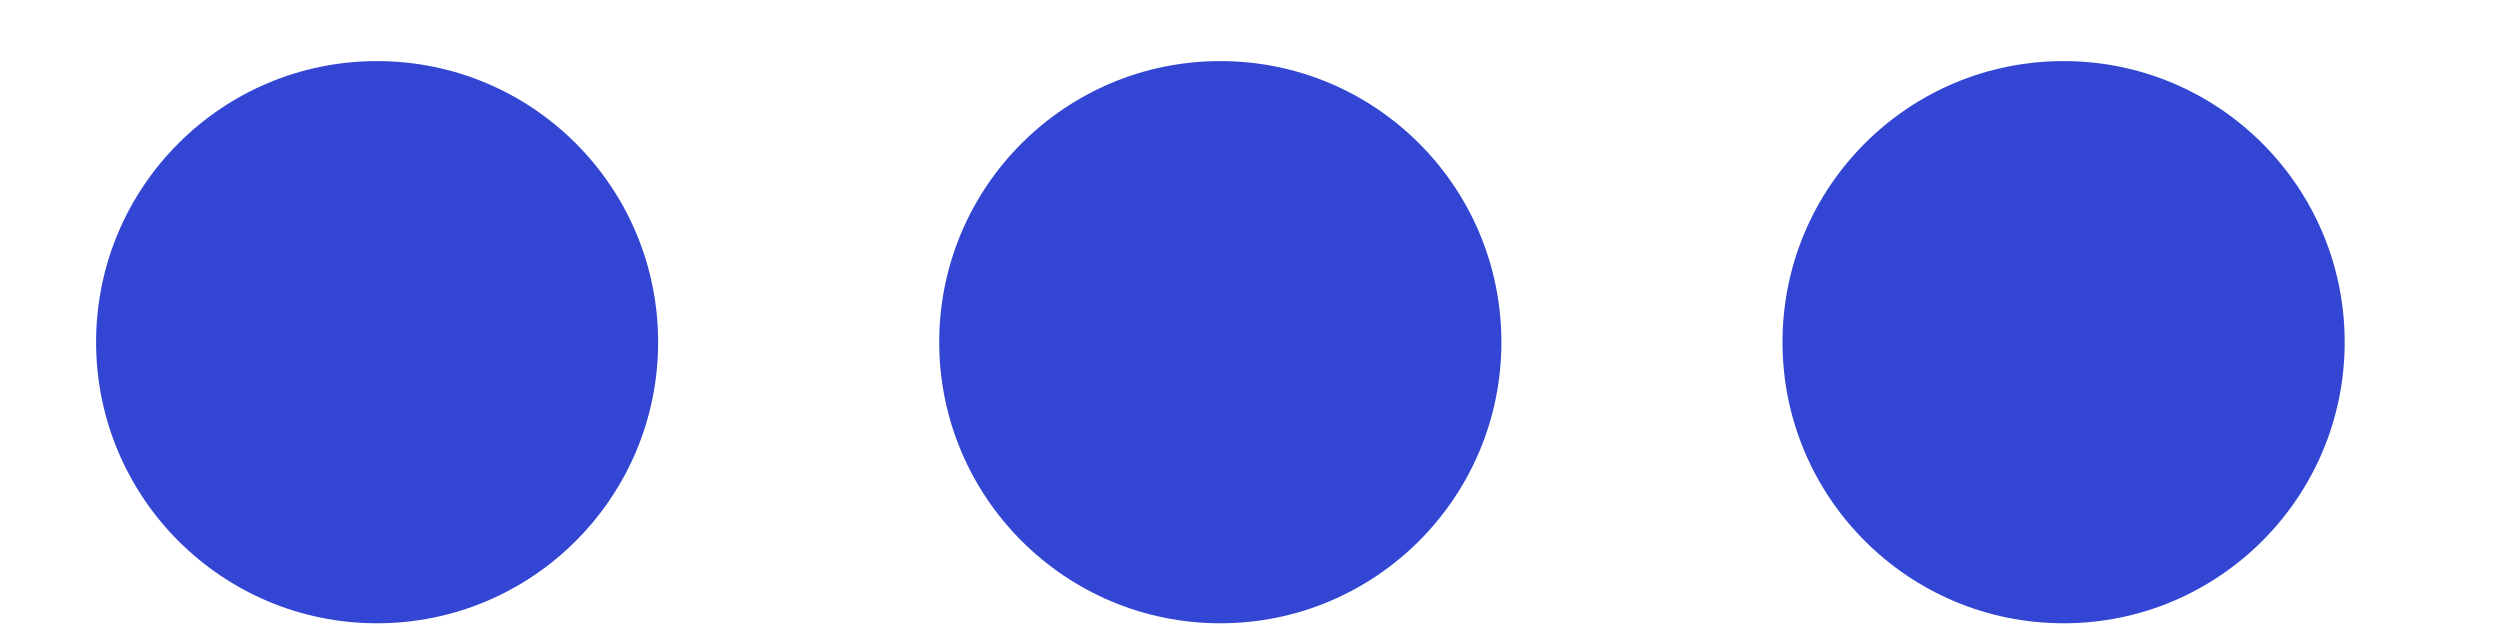 <svg width="16" height="4" viewBox="0 0 16 4" fill="none" xmlns="http://www.w3.org/2000/svg">
<path d="M2.413 3.989C3.407 3.989 4.212 3.183 4.212 2.19C4.212 1.196 3.407 0.391 2.413 0.391C1.42 0.391 0.615 1.196 0.615 2.19C0.615 3.183 1.42 3.989 2.413 3.989Z" fill="#3246D3"/>
<path d="M7.81 3.989C8.804 3.989 9.609 3.183 9.609 2.19C9.609 1.196 8.804 0.391 7.81 0.391C6.817 0.391 6.011 1.196 6.011 2.19C6.011 3.183 6.817 3.989 7.81 3.989Z" fill="#3246D3"/>
<path d="M13.207 3.989C14.2 3.989 15.006 3.183 15.006 2.19C15.006 1.196 14.2 0.391 13.207 0.391C12.213 0.391 11.408 1.196 11.408 2.19C11.408 3.183 12.213 3.989 13.207 3.989Z" fill="#3246D3"/>
</svg>
